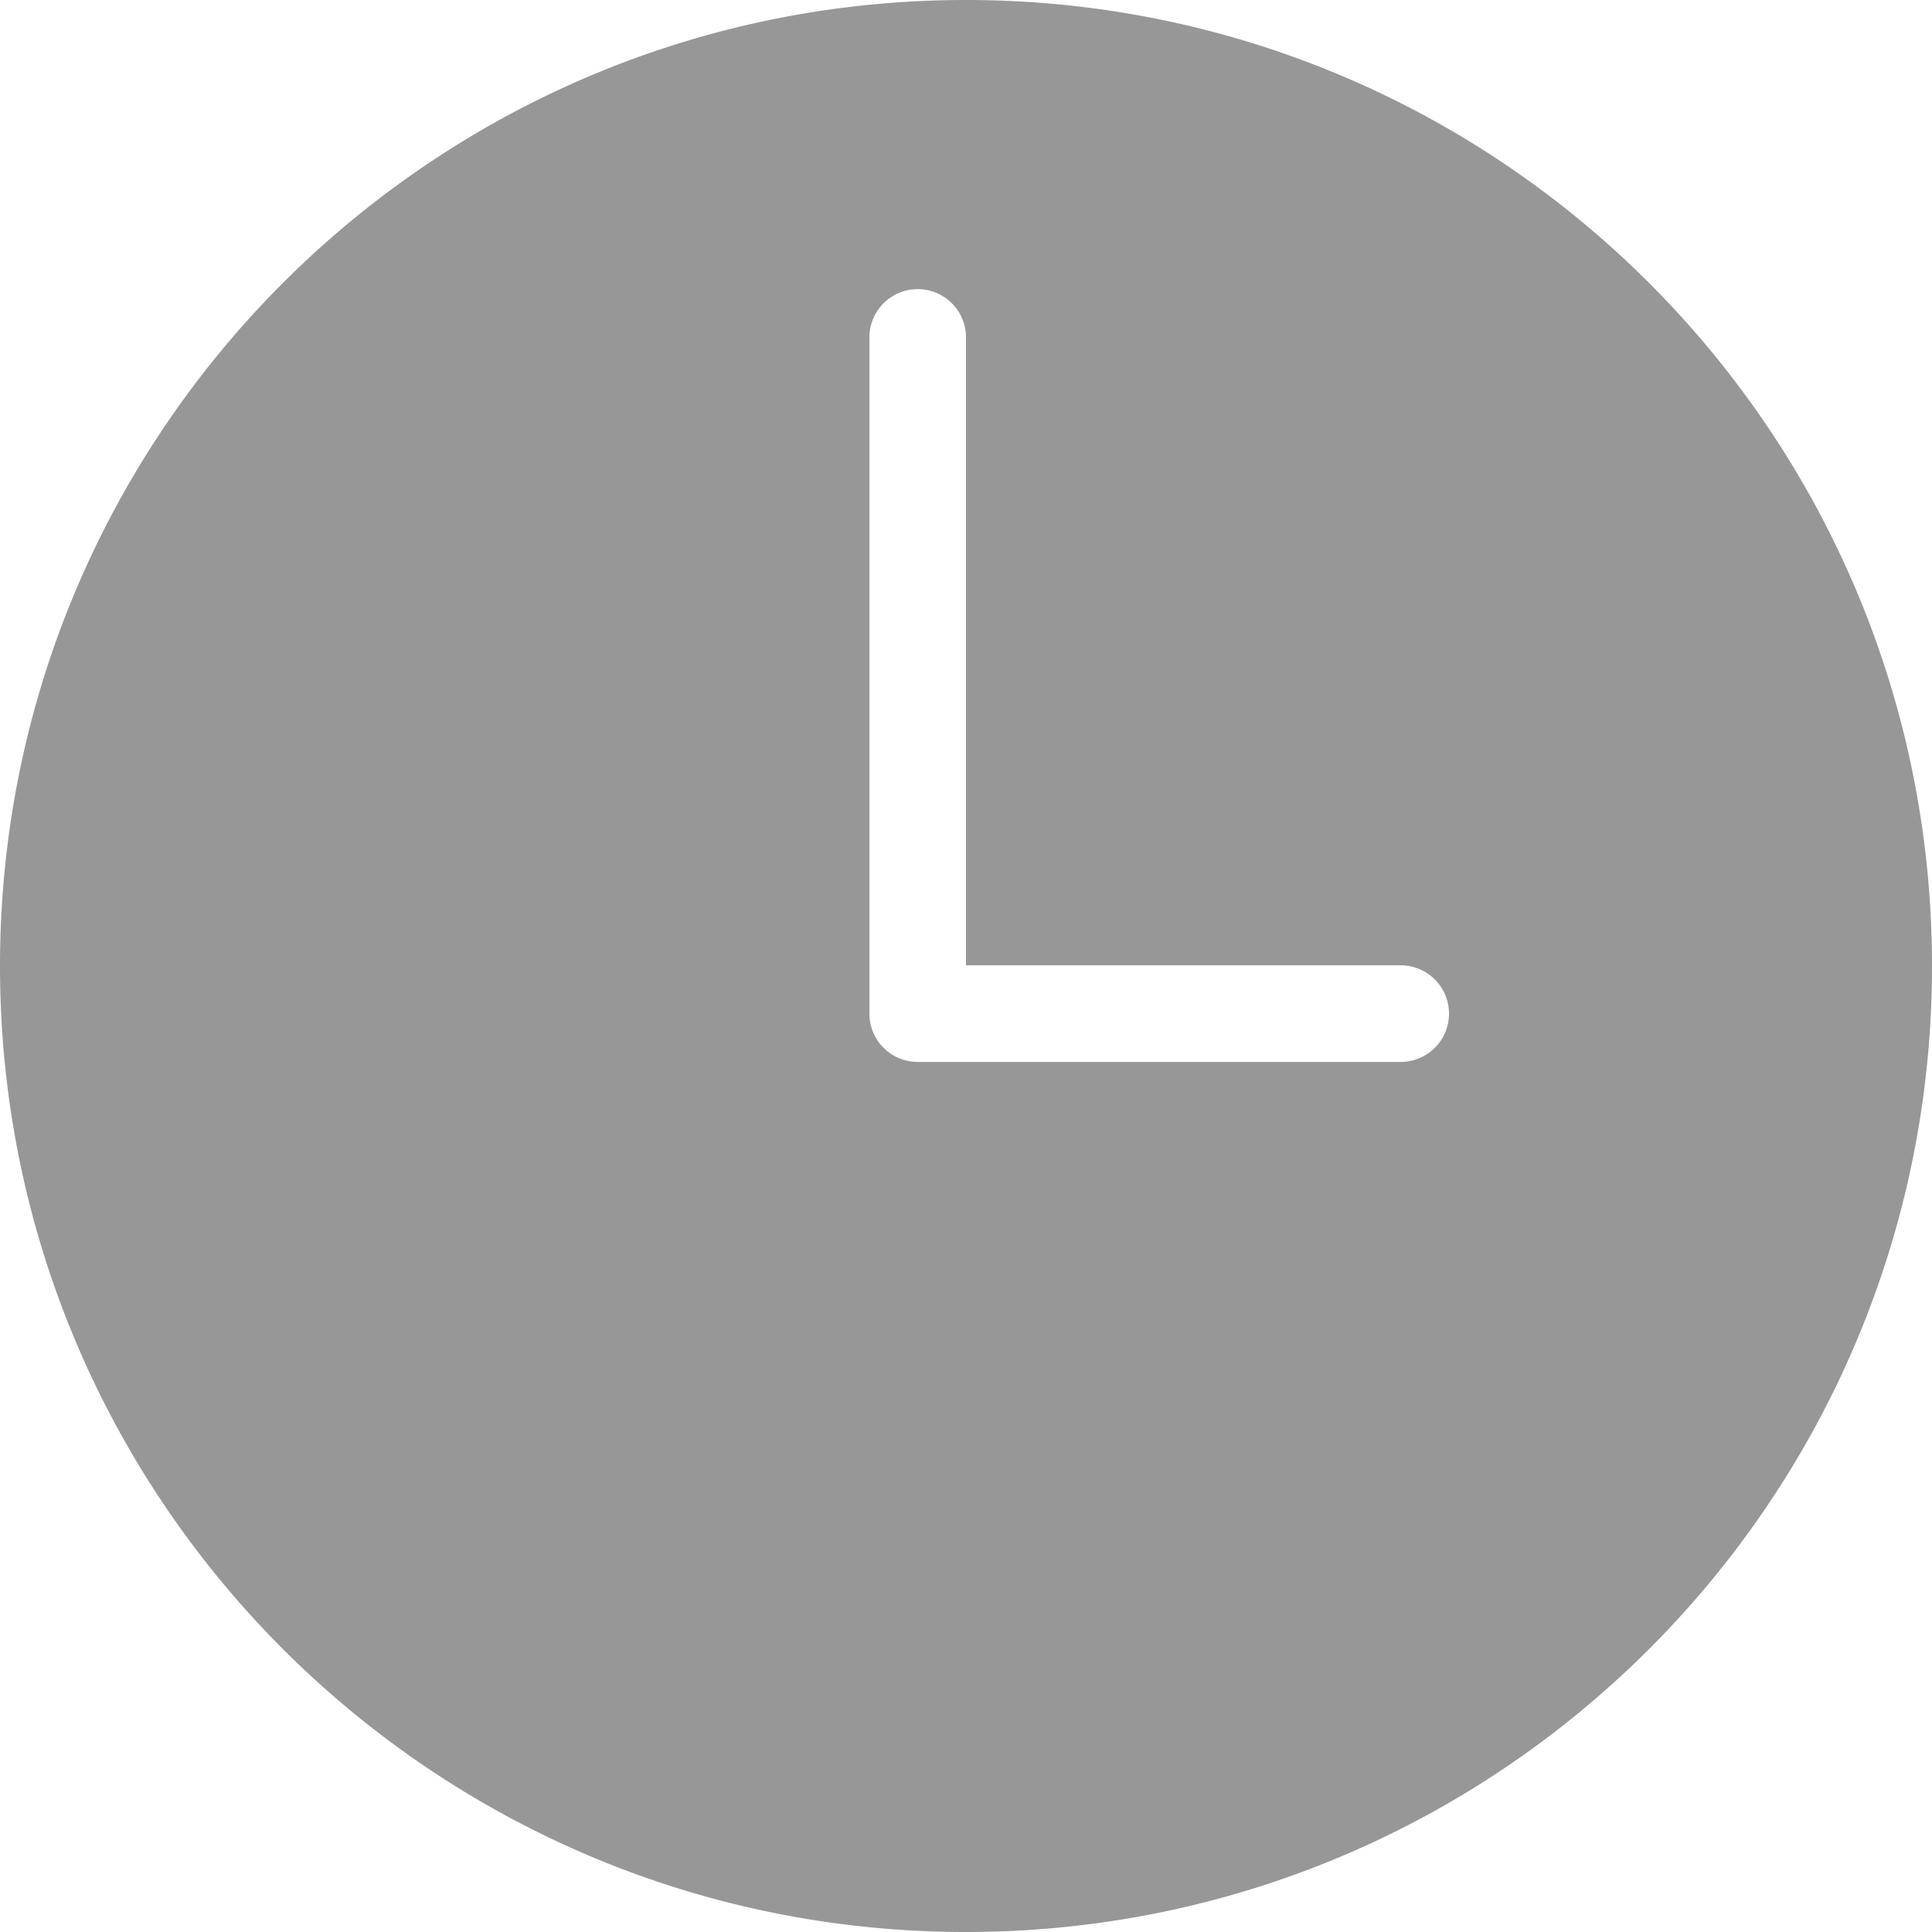 <svg width="20" height="20" xmlns="http://www.w3.org/2000/svg"><path d="M10 0C4.477 0 0 4.477 0 10s4.477 10 10 10 10-4.477 10-10S15.523 0 10 0zm-.5 2.993a.5.5 0 0 1 .5.5v6.5h4.5a.5.5 0 1 1 0 1h-5a.5.5 0 0 1-.5-.5v-7a.5.5 0 0 1 .5-.5z" fill="#979797" fill-rule="nonzero"/></svg>